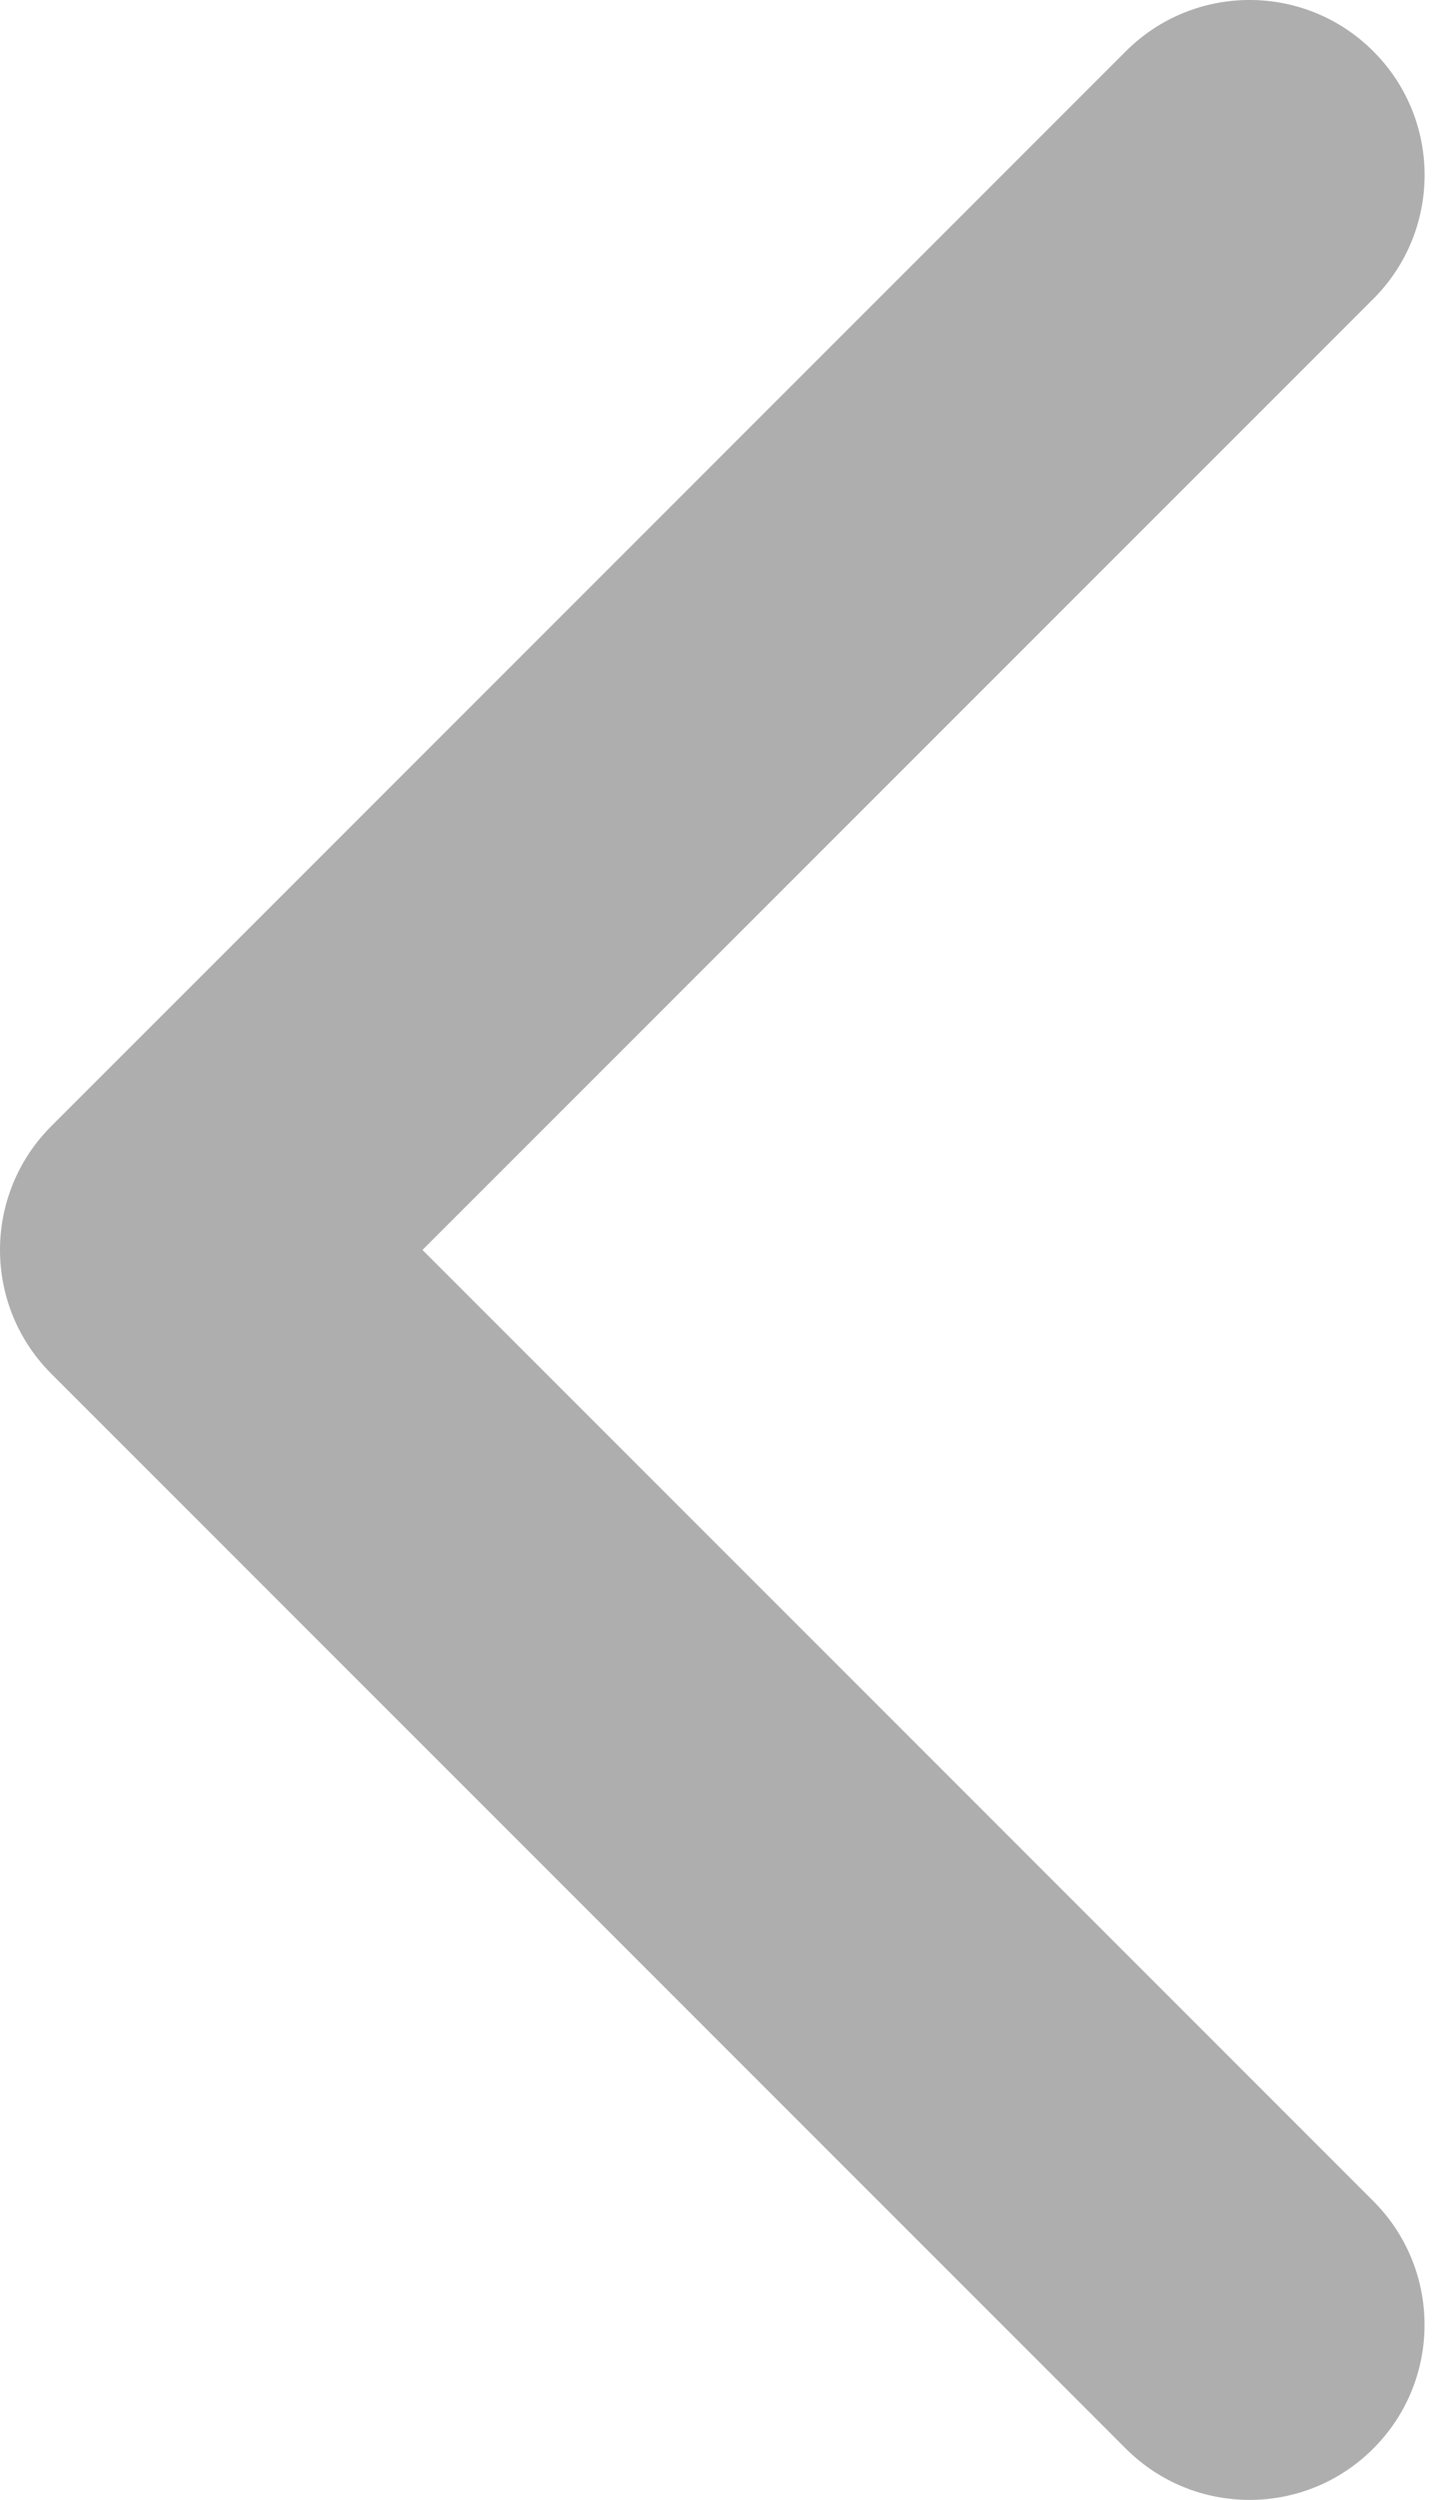 <svg viewBox="0 0 23 40" fill="none" xmlns="http://www.w3.org/2000/svg">
<path d="M9.64006e-05 20C9.64319e-05 19.283 0.274 18.566 0.82 18.02L18.019 0.821C19.113 -0.274 20.887 -0.274 21.981 0.821C23.075 1.914 23.075 3.688 21.981 4.782L6.762 20L21.98 35.218C23.074 36.312 23.074 38.086 21.98 39.179C20.887 40.274 19.113 40.274 18.019 39.179L0.82 21.98C0.273 21.433 9.63692e-05 20.716 9.64006e-05 20Z" fill="#AEAEAE"/>
</svg>
